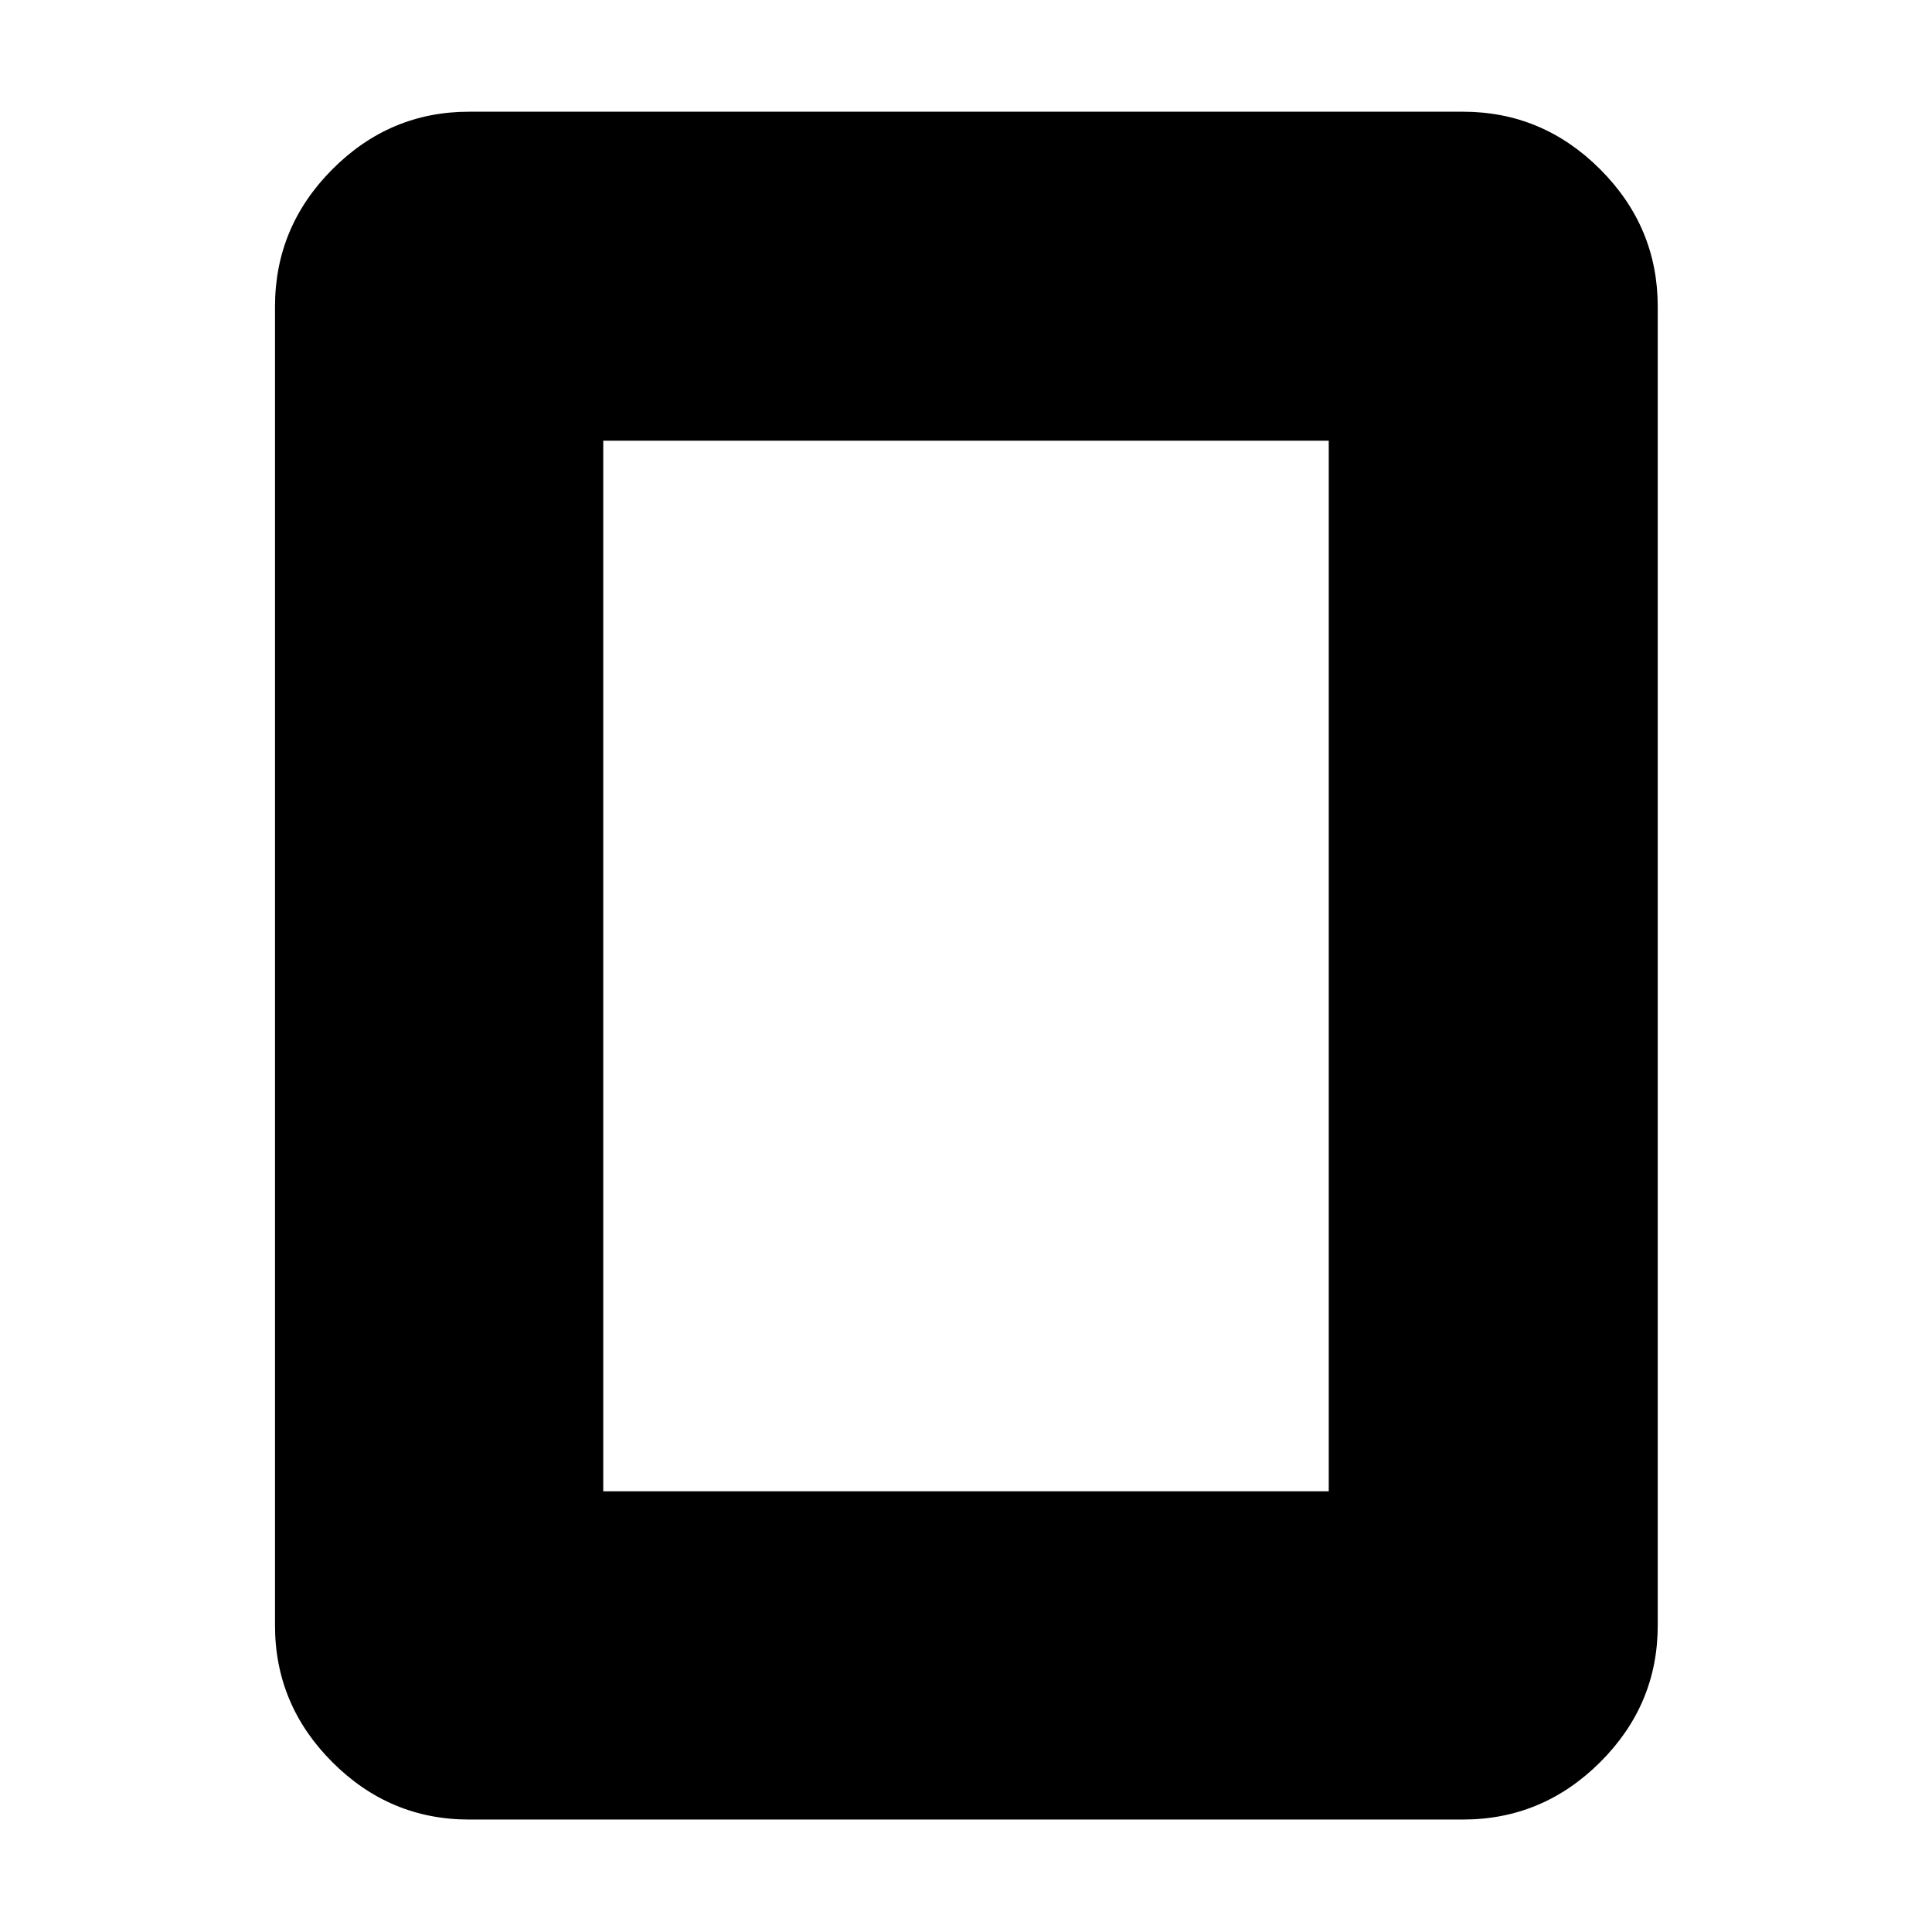 <svg xmlns="http://www.w3.org/2000/svg" height="40" viewBox="0 -960 960 960" width="40"><path d="M299.75-218.98h360.5v-522.04h-360.5v522.04Zm523.97 66.66q0 39.43-28.61 67.94-28.61 28.5-68.2 28.5H233.09q-39.44 0-67.94-28.5-28.5-28.51-28.5-67.94v-655.36q0-39.59 28.5-68.2t67.94-28.61h493.82q39.59 0 68.2 28.61t28.61 68.2v655.36Z"/></svg>